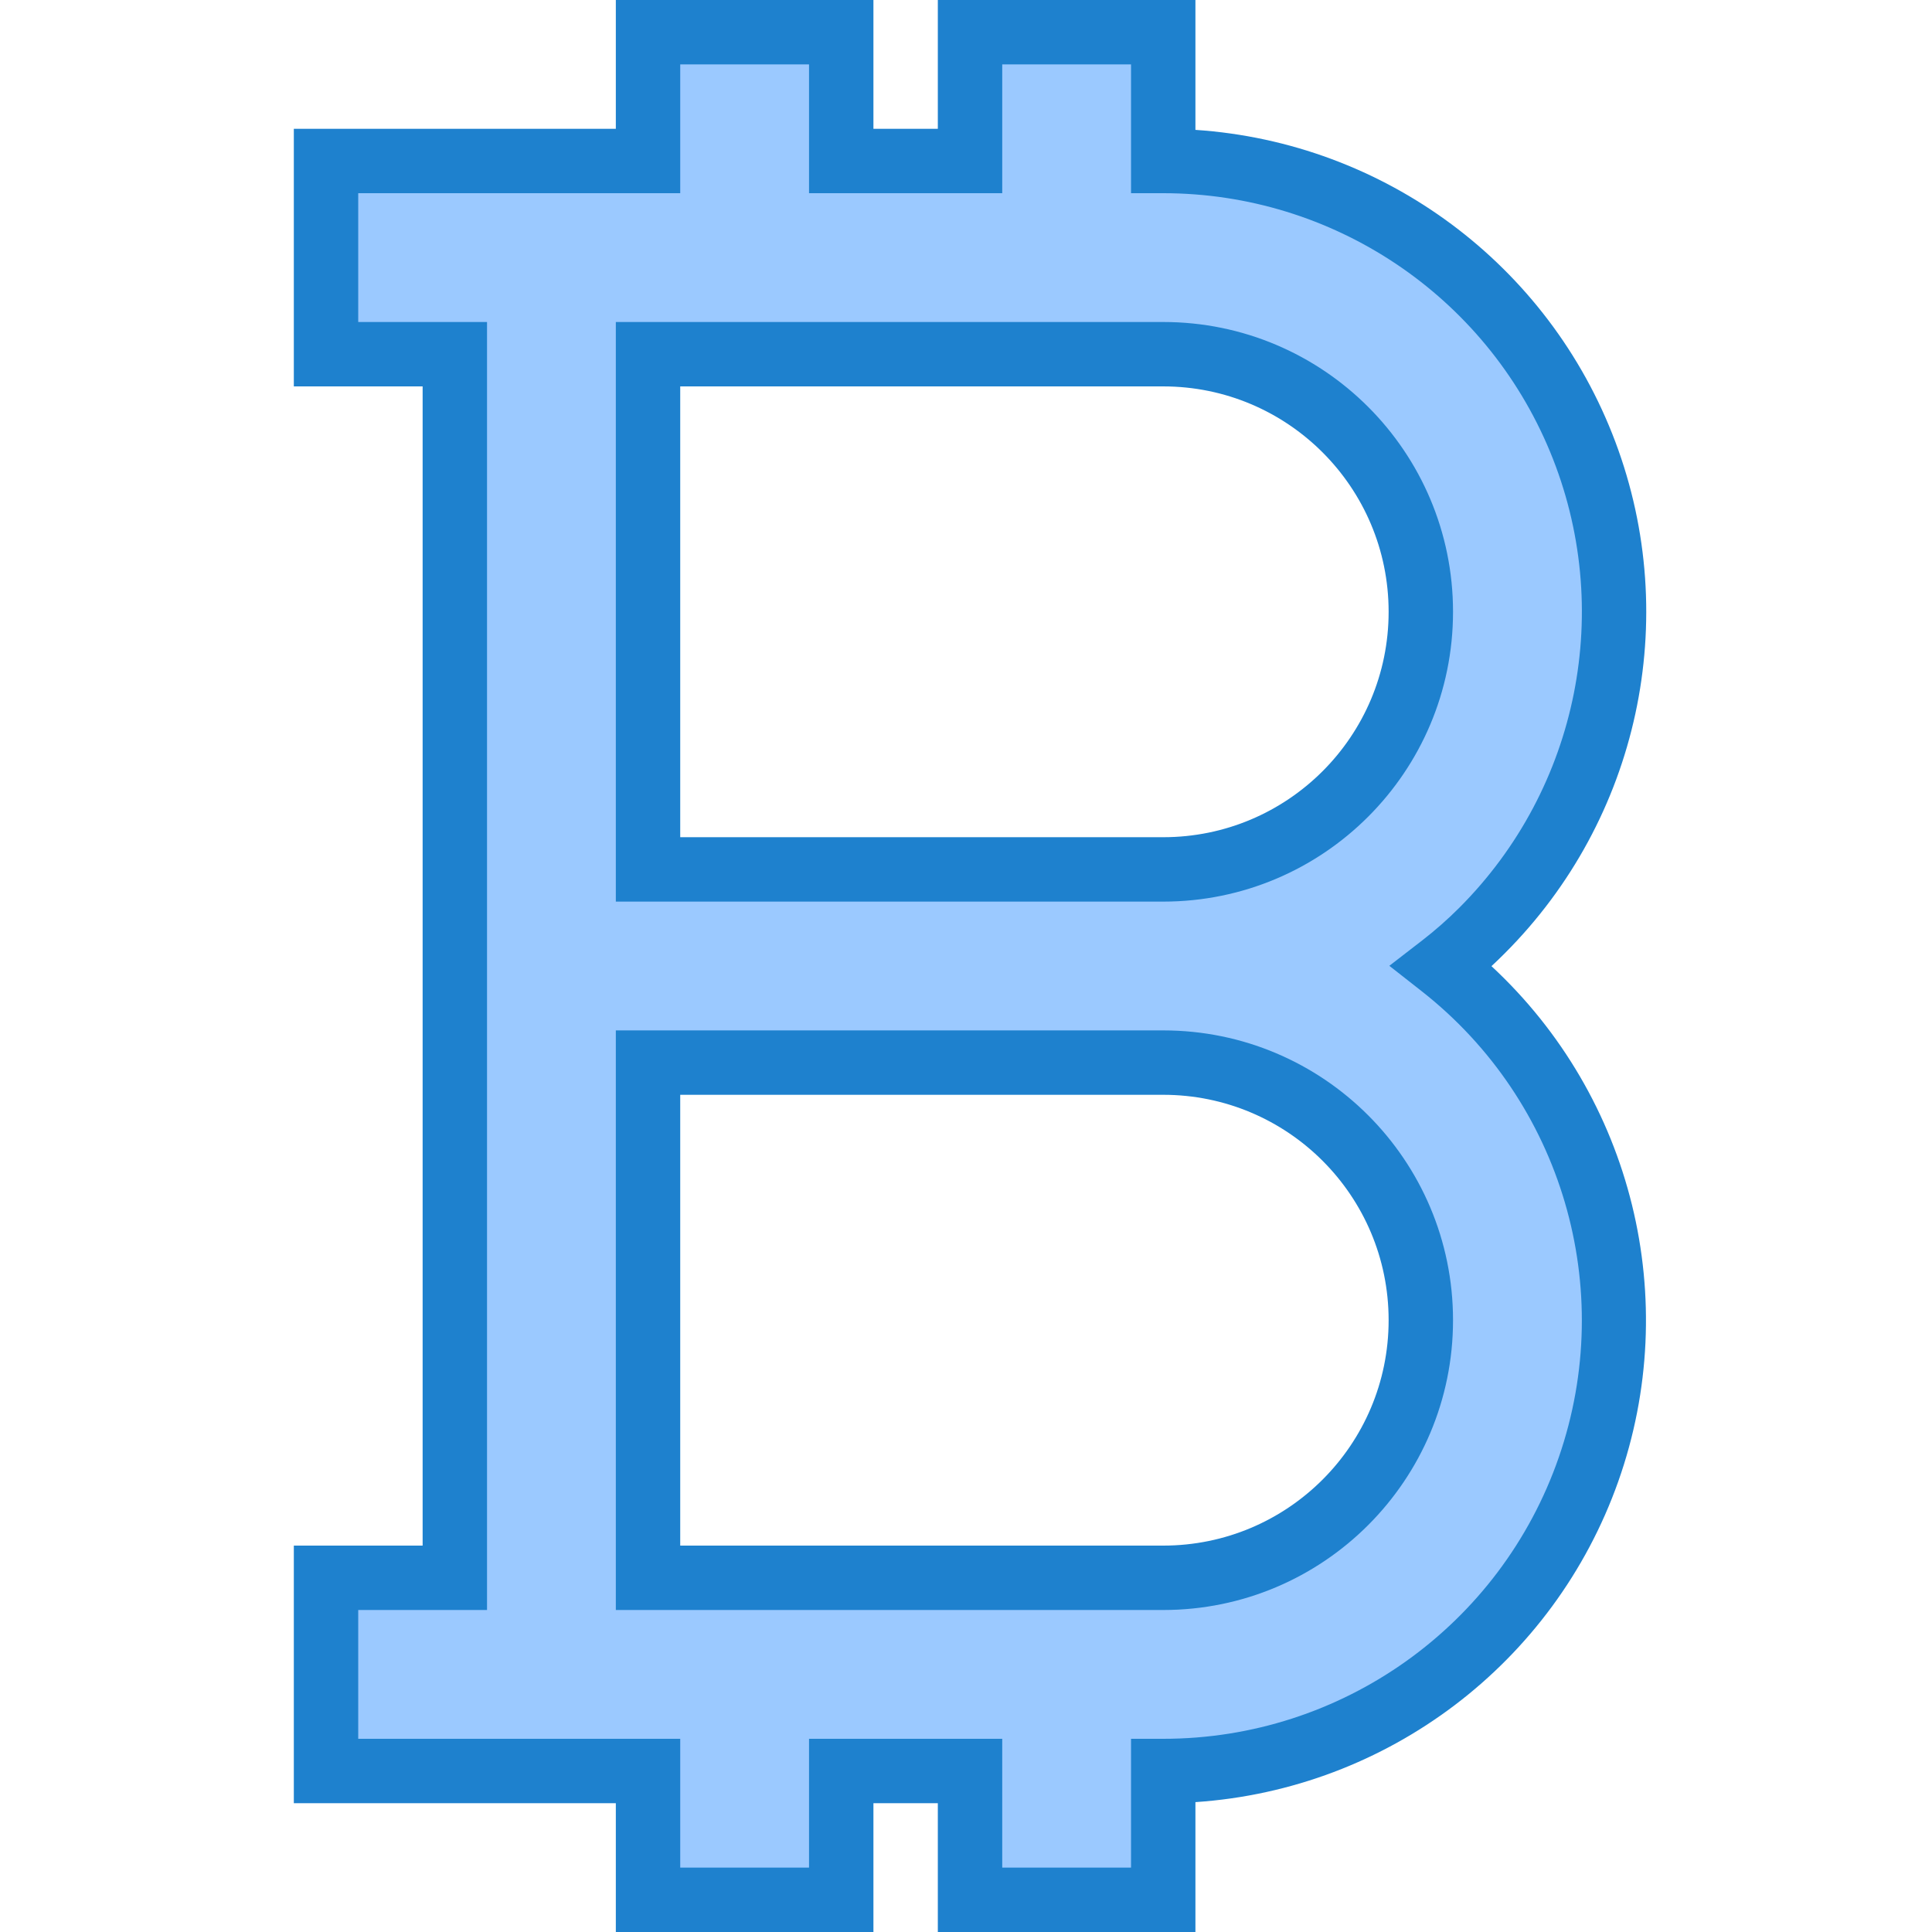 <svg height="480pt" viewBox="-72 0 479 480" width="480pt" xmlns="http://www.w3.org/2000/svg"><path d="m8.5 392v48h80v32h48v-32h32v32h48v-32c47.734.016 90.23-30.238 105.84-75.352 15.609-45.113.898-95.16-36.641-124.648 3.516-2.719 6.855-5.656 10-8.801 32.035-32.031 41.621-80.207 24.281-122.062-17.336-41.852-58.18-69.141-103.48-69.137v-32h-48v32h-32v-32h-48v32h-80v48h32v304zm80-304h128c35.348 0 64 28.652 64 64s-28.652 64-64 64h-128zm0 176h128c35.348 0 64 28.652 64 64s-28.652 64-64 64h-128zm0 0" fill="#9bc9ff"/><path d="m224.5 480h-64v-32h-16v32h-64v-32h-80v-64h32v-288h-32v-64h80v-32h64v32h16v-32h64v32.266c46.977 3.137 87.773 33.453 104.336 77.527 16.559 44.07 5.816 93.754-27.473 127.047-1.078 1.09-2.184 2.145-3.312 3.199 35.102 32.57 47.484 82.891 31.5 128.027-15.984 45.137-57.273 76.449-105.051 79.668zm-48-16h32v-32h8c44.328.02 83.793-28.07 98.285-69.961 14.496-41.891.832-88.363-34.027-115.742l-8.082-6.344 8.137-6.289c3.246-2.508 6.328-5.219 9.23-8.121 29.75-29.742 38.648-74.48 22.551-113.344-16.102-38.863-54.027-64.203-96.094-64.199h-8v-32h-32v32h-48v-32h-32v32h-80v32h32v320h-32v32h80v32h32v-32h48zm40-64h-136v-144h136c39.766 0 72 32.234 72 72s-32.234 72-72 72zm-120-16h120c30.93 0 56-25.07 56-56s-25.07-56-56-56h-120zm120-160h-136v-144h136c39.766 0 72 32.234 72 72s-32.234 72-72 72zm-120-16h120c30.93 0 56-25.07 56-56s-25.07-56-56-56h-120zm0 0" fill="#1e81ce"/></svg>
